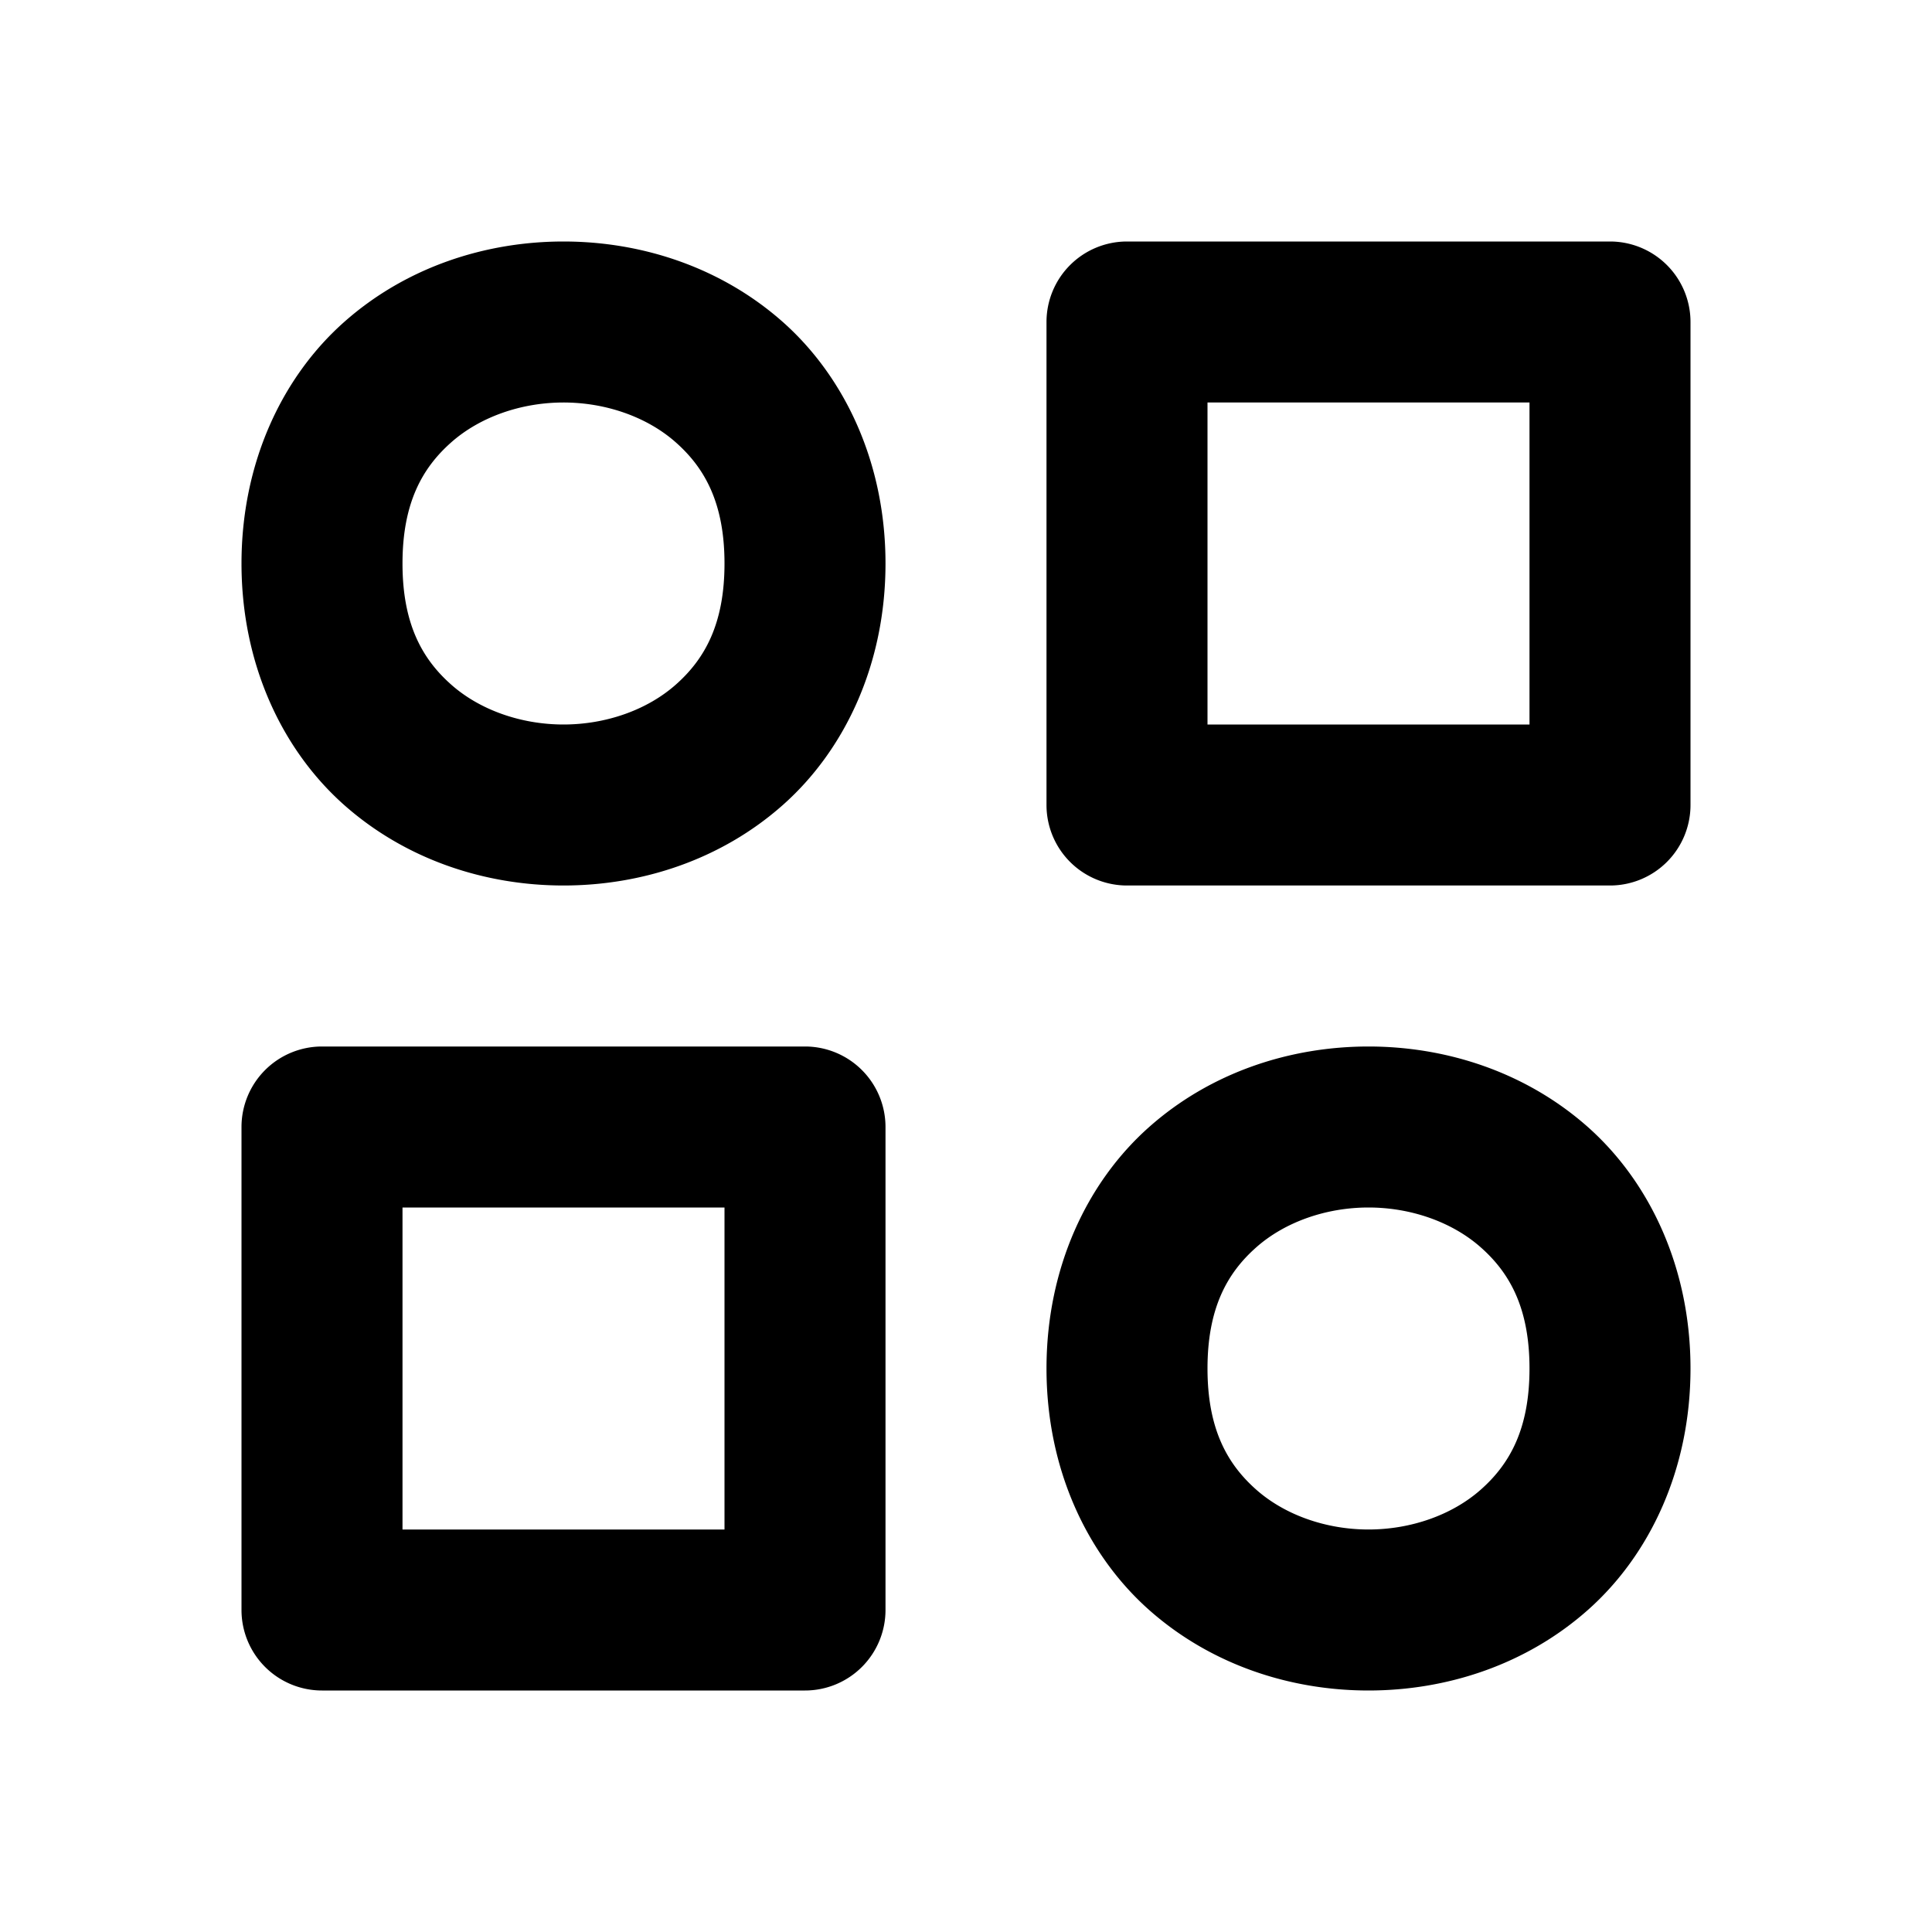 <svg xmlns="http://www.w3.org/2000/svg" width="24" height="24" viewBox="0 0 24 24"><path d="M7 3c-.972 0-1.958.319-2.727 1.002S3 5.75 3 7s.505 2.315 1.273 2.998C5.043 10.681 6.028 11 7 11s1.958-.319 2.727-1.002S11 8.25 11 7s-.505-2.315-1.273-2.998C8.957 3.319 7.972 3 7 3zm7 0a1 1 0 0 0-1 1v6a1 1 0 0 0 1 1h6a1 1 0 0 0 1-1V4a1 1 0 0 0-1-1zM7 5c.528 0 1.042.181 1.398.498C8.755 5.815 9 6.25 9 7s-.245 1.185-.602 1.502C8.042 8.819 7.528 9 7 9s-1.042-.181-1.398-.498C5.245 8.185 5 7.75 5 7s.245-1.185.602-1.502C5.958 5.181 6.472 5 7 5zm8 0h4v4h-4zM4 13a1 1 0 0 0-1 1v6a1 1 0 0 0 1 1h6a1 1 0 0 0 1-1v-6a1 1 0 0 0-1-1zm13 0c-.972 0-1.958.319-2.727 1.002S13 15.75 13 17s.505 2.315 1.273 2.998C15.043 20.681 16.028 21 17 21s1.958-.319 2.727-1.002S21 18.25 21 17s-.505-2.315-1.273-2.998C18.957 13.319 17.972 13 17 13zM5 15h4v4H5zm12 0c.528 0 1.042.181 1.398.498.357.317.602.752.602 1.502s-.245 1.185-.602 1.502c-.356.317-.87.498-1.398.498s-1.042-.181-1.398-.498C15.245 18.185 15 17.75 15 17s.245-1.185.602-1.502c.356-.317.87-.498 1.398-.498z"/></svg>